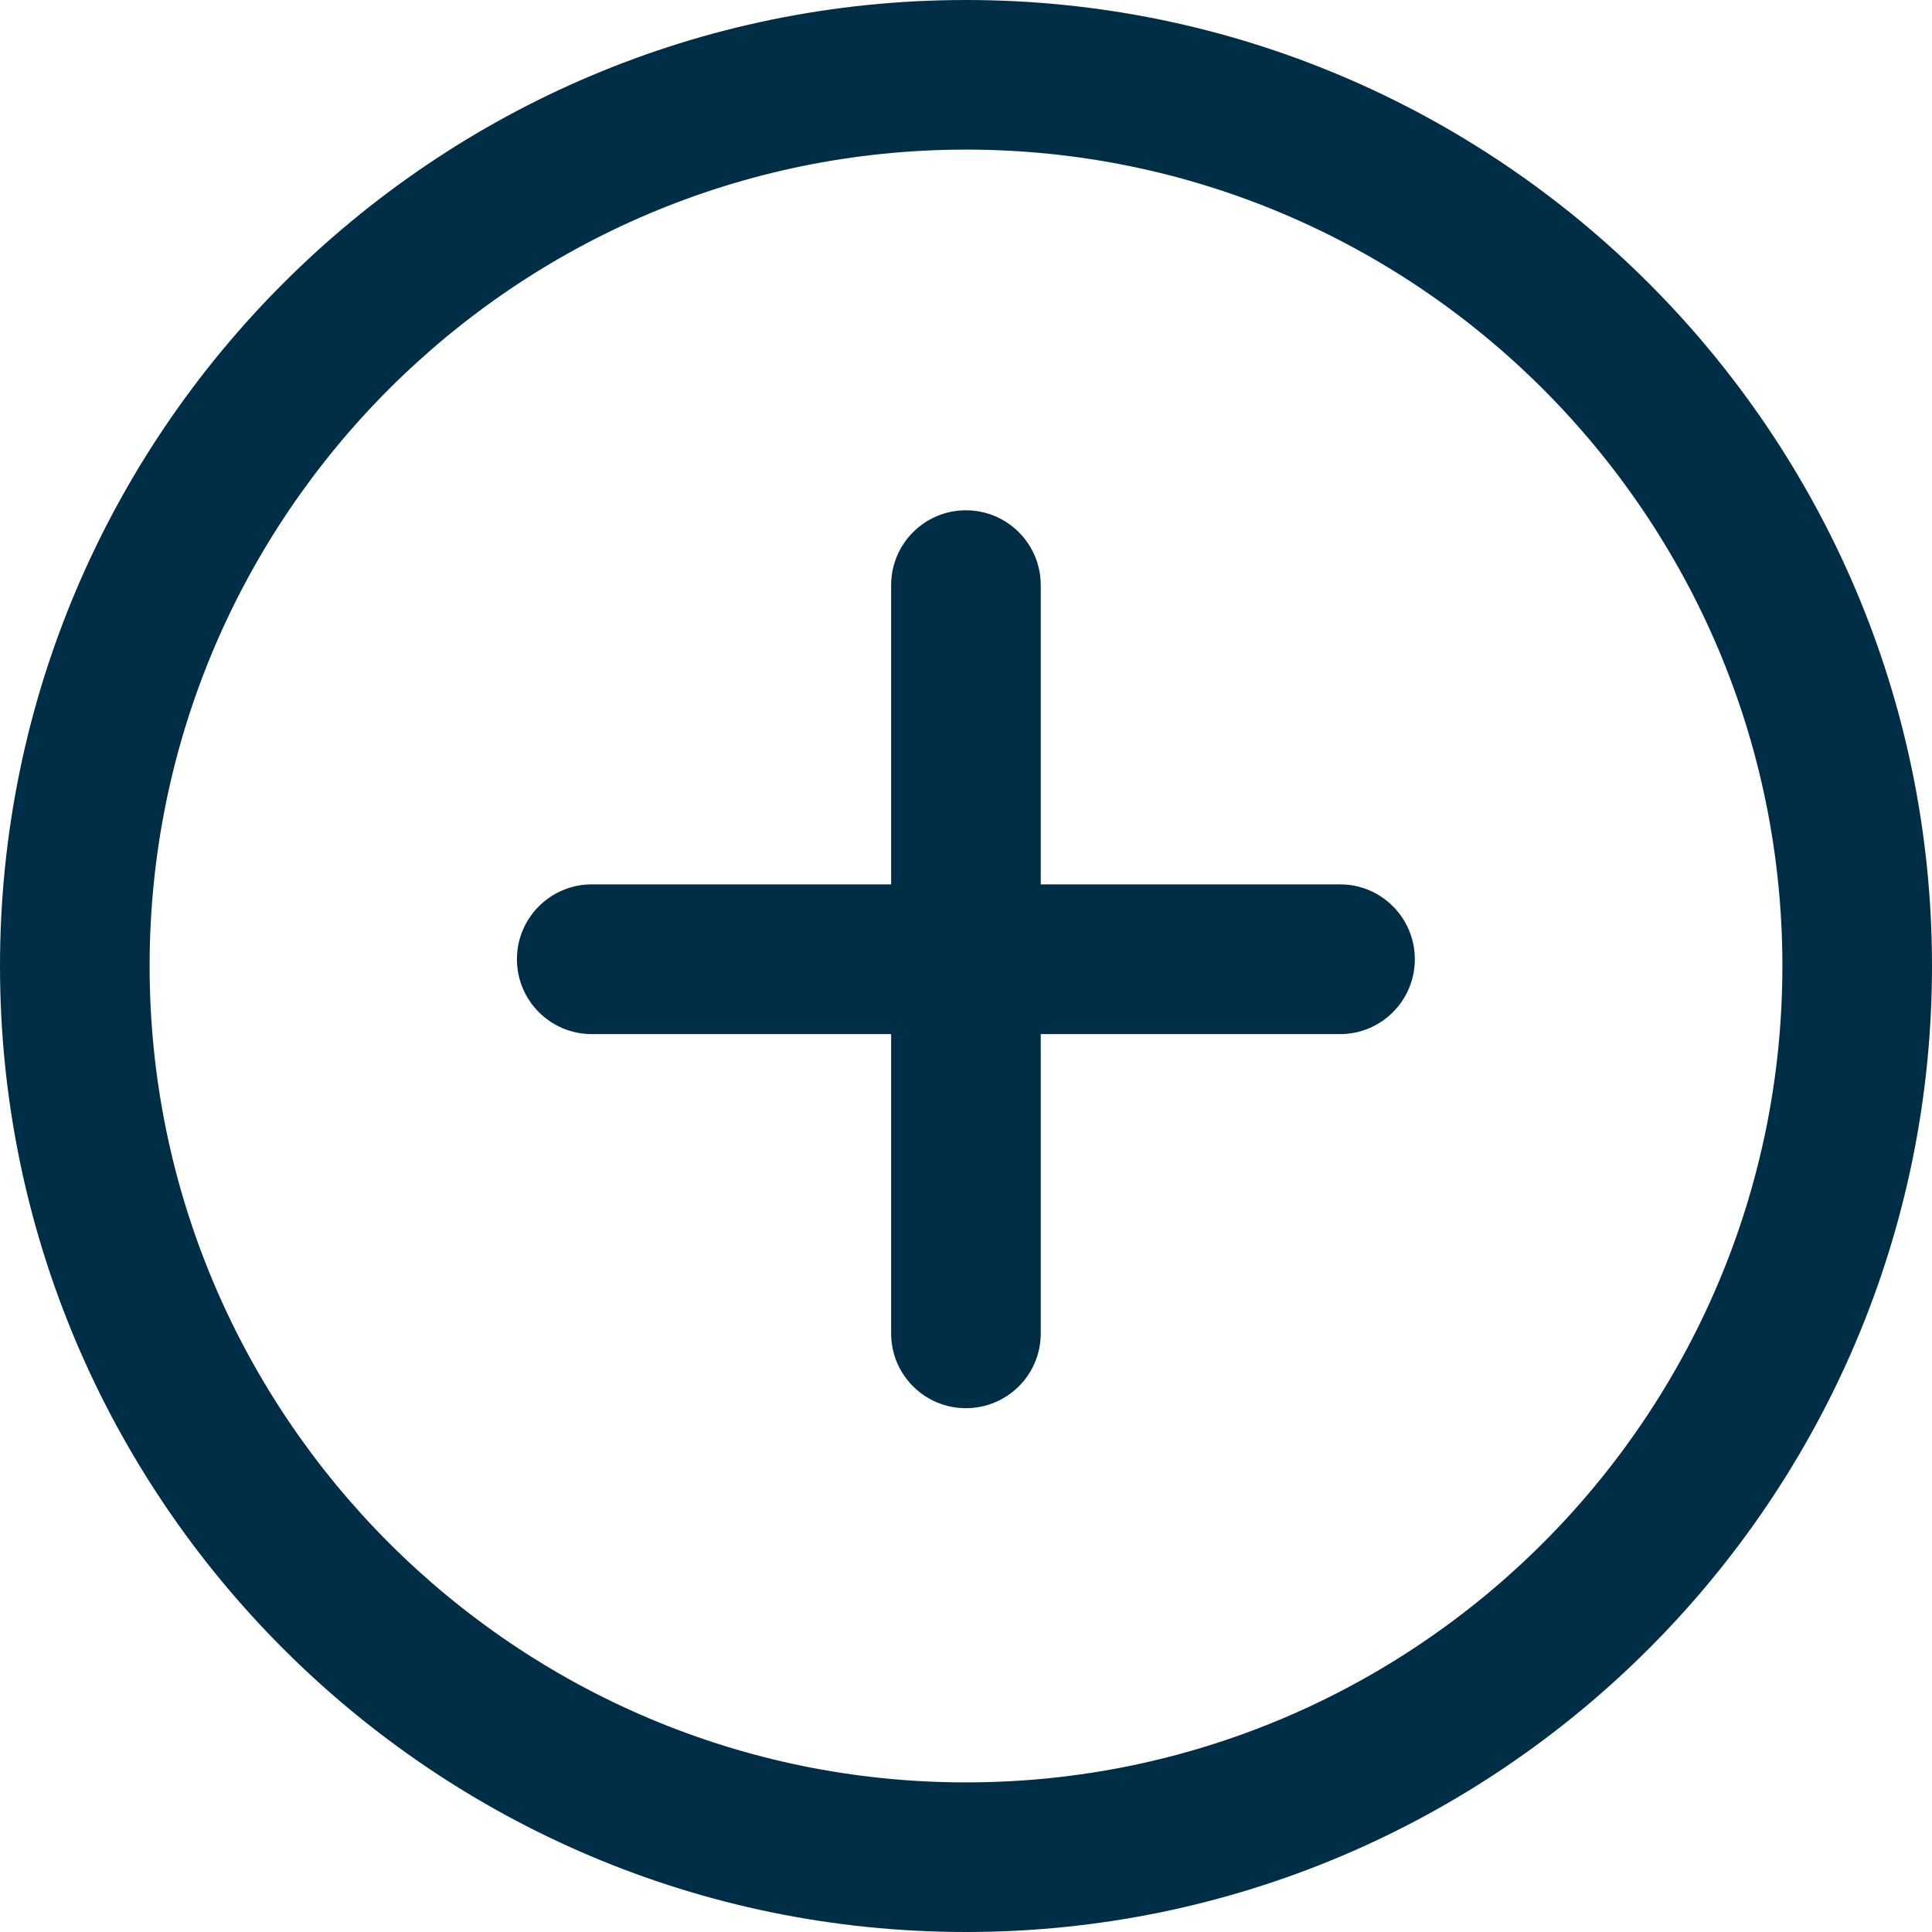 <svg width="16" height="16" viewBox="0 0 16 16" fill="none" xmlns="http://www.w3.org/2000/svg">
<g clip-path="url(#clip0_672_54467)">
<path d="M8 0C3.589 0 0 3.589 0 8C0 12.412 3.589 16 8 16C12.412 16 16 12.411 16 8C16 3.589 12.412 0 8 0ZM8 14.761C4.273 14.761 1.239 11.728 1.239 8C1.239 4.272 4.273 1.239 8 1.239C11.727 1.239 14.761 4.272 14.761 8C14.761 11.728 11.728 14.761 8 14.761Z" fill="#002E47"/>
<path d="M11.098 7.324H8.619V4.846C8.619 4.504 8.342 4.226 7.999 4.226C7.657 4.226 7.38 4.504 7.38 4.846V7.324H4.901C4.558 7.324 4.281 7.602 4.281 7.944C4.281 8.286 4.558 8.564 4.901 8.564H7.38V11.043C7.38 11.385 7.657 11.662 7.999 11.662C8.342 11.662 8.619 11.385 8.619 11.043V8.564H11.098C11.44 8.564 11.717 8.286 11.717 7.944C11.717 7.602 11.44 7.324 11.098 7.324Z" fill="#002E47"/>
</g>
<defs>
<clipPath id="clip0_672_54467">
<rect width="16" height="16" fill="white"/>
</clipPath>
</defs>
</svg>
